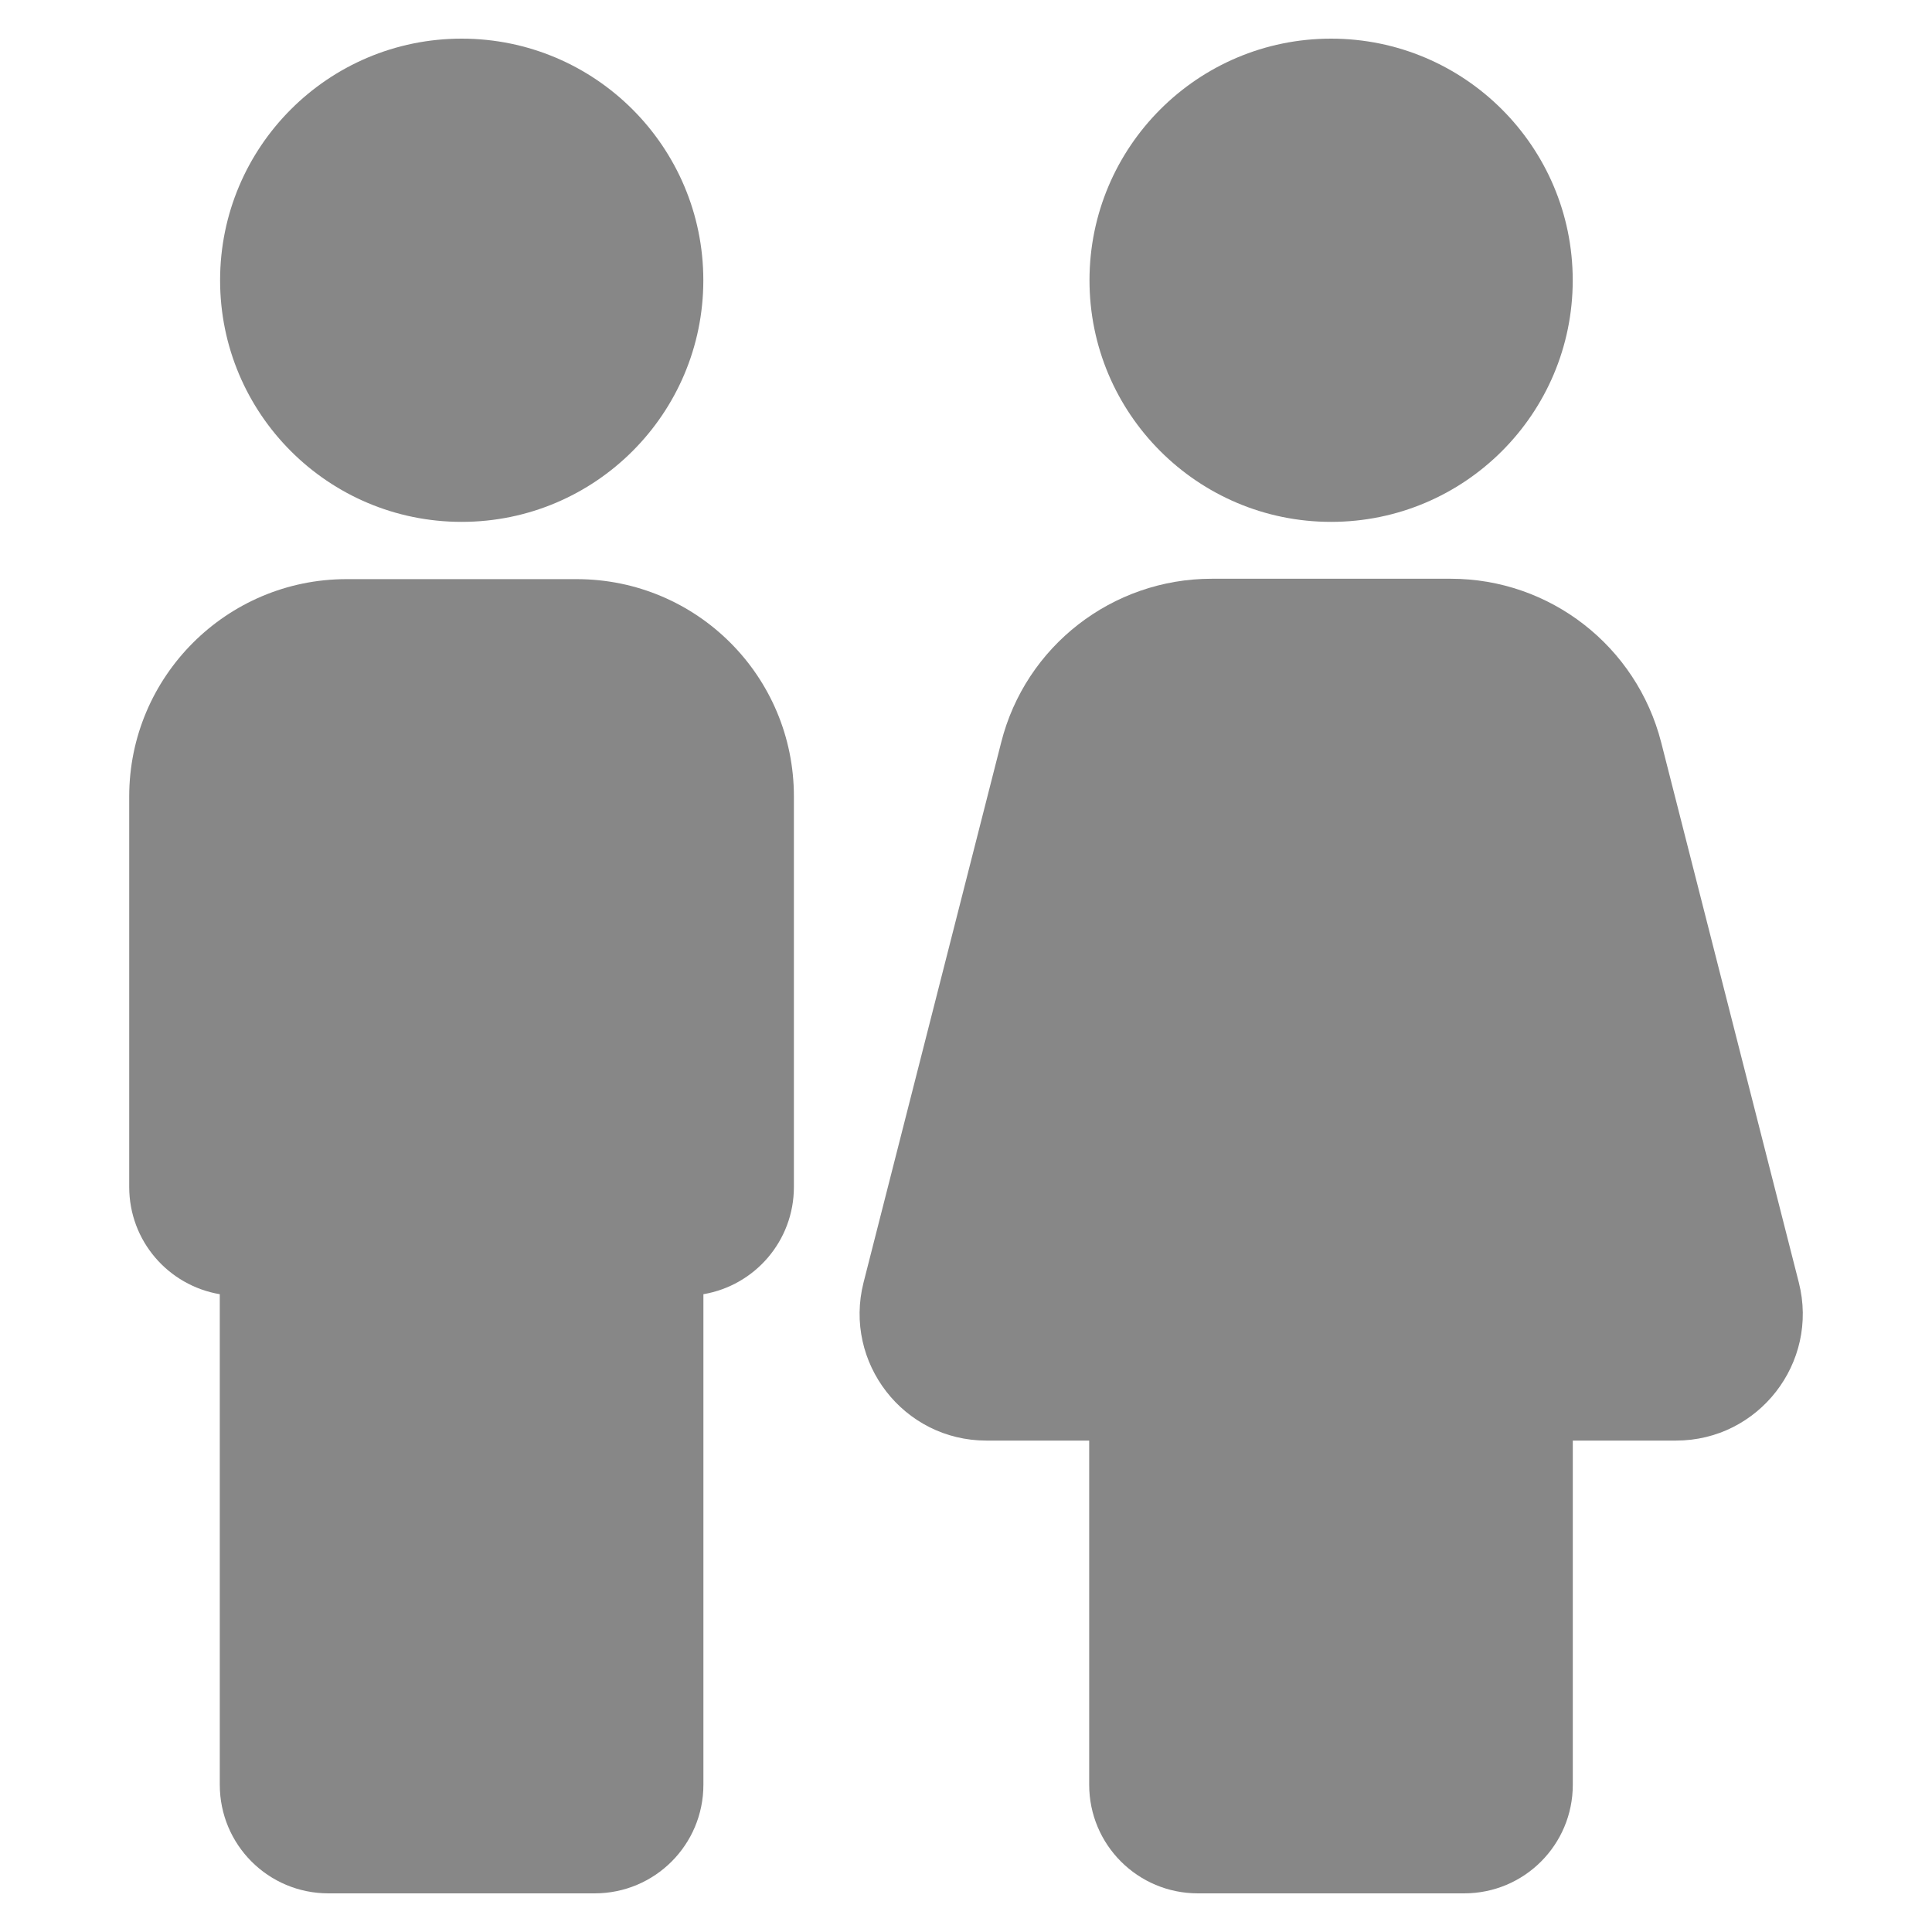 <svg width="25" height="25" viewBox="0 0 25 25" fill="none" xmlns="http://www.w3.org/2000/svg">
<g clip-path="url(#clip0_2001_2689)">
<path d="M17.224 6.753C18.951 6.753 20.351 5.353 20.351 3.627C20.351 1.9 18.951 0.5 17.224 0.5C15.498 0.5 14.098 1.9 14.098 3.627C14.098 5.353 15.498 6.753 17.224 6.753Z" fill="#878787"/>
<path d="M23.277 16.597L21.496 9.608C21.177 8.361 20.057 7.489 18.773 7.489H15.679C14.394 7.489 13.269 8.361 12.955 9.608L11.174 16.597C10.912 17.633 11.694 18.641 12.763 18.641H14.094V23.094C14.094 23.872 14.723 24.5 15.501 24.5H18.946C19.724 24.5 20.352 23.872 20.352 23.094V18.641H21.688C22.757 18.641 23.54 17.633 23.277 16.597Z" fill="#878787"/>
<path d="M7.461 7.494H4.484C2.933 7.494 1.672 8.755 1.672 10.306V15.359C1.672 16.058 2.178 16.634 2.844 16.747V23.094C2.844 23.872 3.472 24.5 4.25 24.5H7.695C8.473 24.5 9.102 23.872 9.102 23.094V16.747C9.767 16.634 10.273 16.058 10.273 15.359V10.306C10.273 8.75 9.017 7.494 7.461 7.494Z" fill="#878787"/>
<path d="M5.974 6.753C7.701 6.753 9.101 5.353 9.101 3.627C9.101 1.9 7.701 0.5 5.974 0.5C4.247 0.5 2.848 1.9 2.848 3.627C2.848 5.353 4.247 6.753 5.974 6.753Z" fill="#878787"/>
</g>
<defs>
<clipPath id="clip0_2001_2689">
<rect width="24" height="24" fill="white" transform="translate(0.5 0.5)"/>
</clipPath>
</defs>
</svg>
